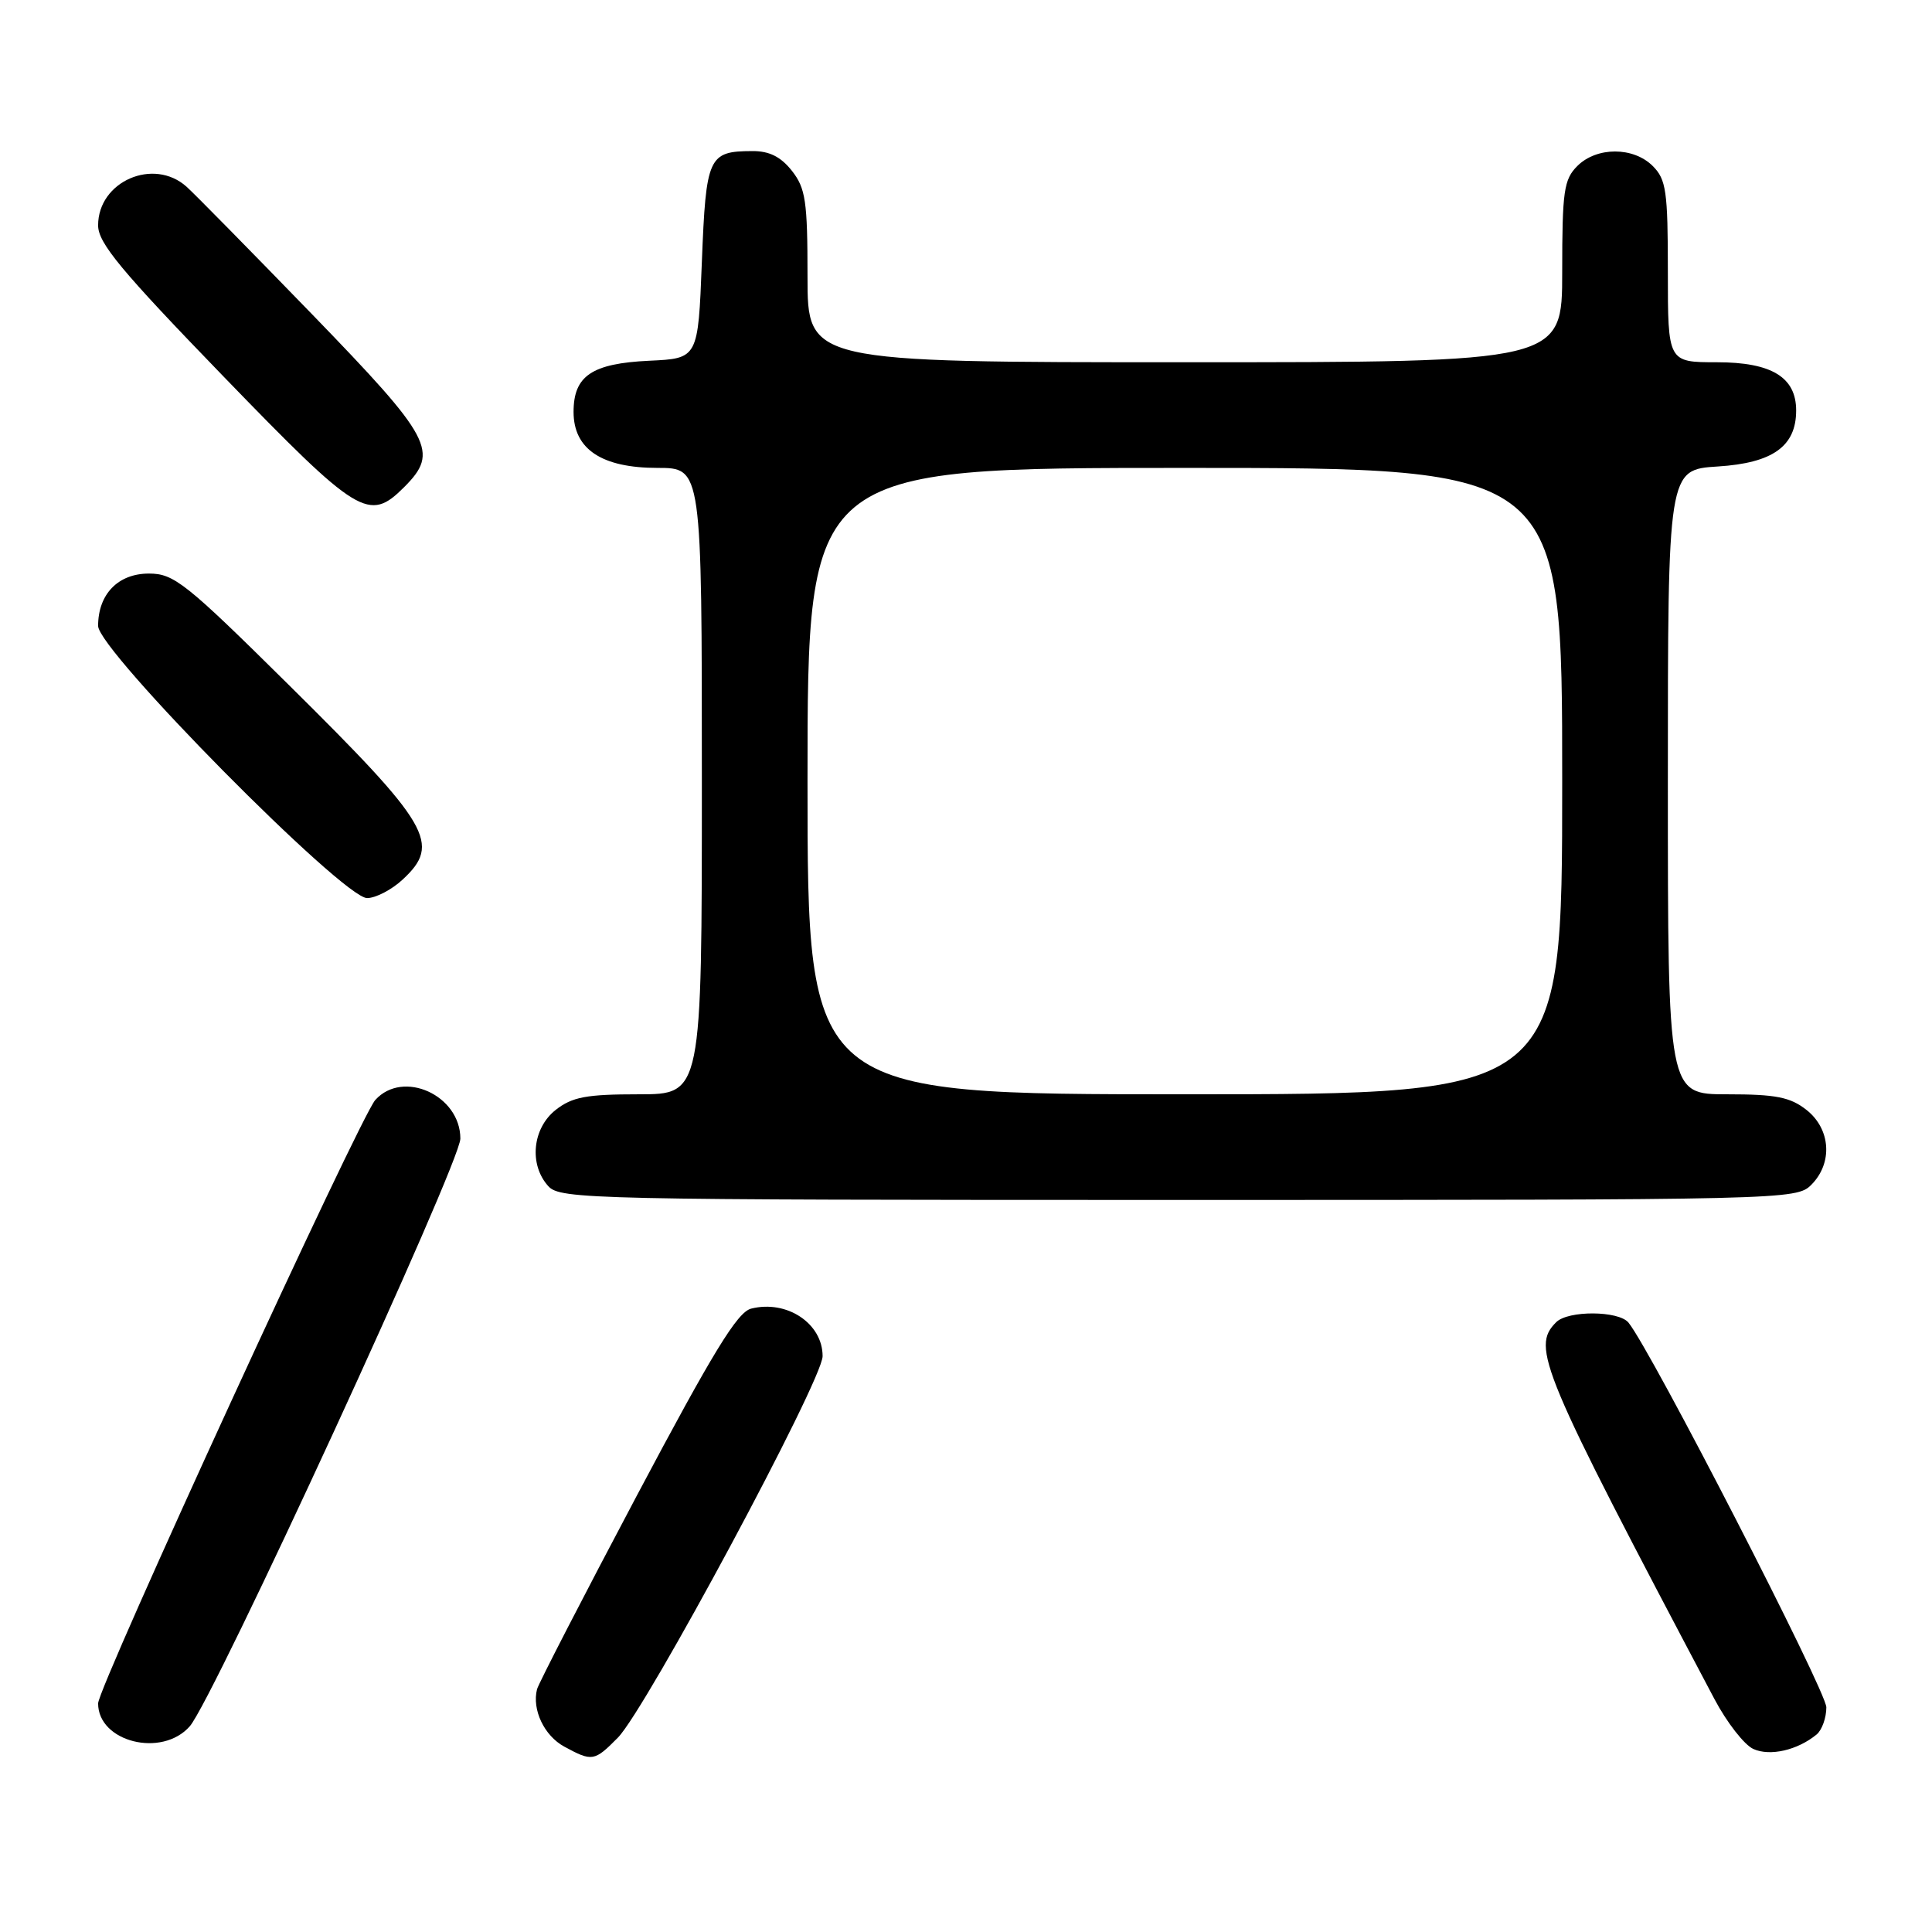 <?xml version="1.0" encoding="UTF-8" standalone="no"?>
<!DOCTYPE svg PUBLIC "-//W3C//DTD SVG 1.1//EN" "http://www.w3.org/Graphics/SVG/1.1/DTD/svg11.dtd" >
<svg xmlns="http://www.w3.org/2000/svg" xmlns:xlink="http://www.w3.org/1999/xlink" version="1.1" viewBox="0 0 256 256">
 <g >
 <path fill="currentColor"
d=" M 81.87 230.25 C 85.60 226.47 109.00 182.88 109.00 179.70 C 109.00 175.36 104.27 172.21 99.53 173.40 C 97.70 173.86 94.48 179.14 84.35 198.24 C 77.28 211.58 71.35 223.10 71.16 223.83 C 70.47 226.54 72.11 229.99 74.76 231.43 C 78.47 233.45 78.76 233.40 81.87 230.25 Z  M 240.72 229.82 C 241.42 229.23 242.00 227.62 242.00 226.23 C 242.00 224.09 218.76 178.90 215.78 175.25 C 214.47 173.66 207.78 173.62 206.20 175.20 C 202.86 178.54 204.11 181.50 227.17 225.13 C 228.81 228.23 231.13 231.21 232.33 231.75 C 234.54 232.75 238.19 231.91 240.72 229.82 Z  M 25.14 228.75 C 28.25 225.23 61.00 154.11 61.00 150.87 C 61.00 145.13 53.41 141.68 49.73 145.75 C 47.70 147.99 13.00 223.53 13.00 225.71 C 13.00 230.82 21.44 232.94 25.14 228.75 Z  M 240.00 157.00 C 242.88 154.12 242.59 149.61 239.37 147.07 C 237.21 145.37 235.31 145.00 228.87 145.00 C 221.00 145.00 221.00 145.00 221.00 103.62 C 221.00 62.23 221.00 62.23 227.63 61.81 C 234.91 61.35 238.00 59.13 238.00 54.39 C 238.00 49.98 234.74 48.00 227.50 48.00 C 221.00 48.00 221.00 48.00 221.00 36.00 C 221.00 25.33 220.78 23.78 219.00 22.00 C 216.43 19.43 211.57 19.43 209.00 22.00 C 207.22 23.78 207.00 25.33 207.00 36.00 C 207.00 48.00 207.00 48.00 157.00 48.00 C 107.00 48.00 107.00 48.00 107.00 36.63 C 107.00 26.65 106.75 24.95 104.93 22.63 C 103.46 20.77 101.93 20.00 99.68 20.02 C 93.86 20.04 93.55 20.72 93.00 34.71 C 92.50 47.50 92.50 47.50 86.02 47.80 C 78.42 48.16 76.00 49.80 76.00 54.58 C 76.00 59.52 79.73 62.00 87.13 62.00 C 93.00 62.00 93.00 62.00 93.00 103.50 C 93.00 145.00 93.00 145.00 84.63 145.00 C 77.69 145.00 75.82 145.35 73.63 147.07 C 70.54 149.51 70.07 154.32 72.65 157.17 C 74.23 158.91 78.13 159.00 156.15 159.00 C 236.67 159.00 238.03 158.97 240.00 157.00 Z  M 53.35 116.55 C 58.48 111.79 57.06 109.35 38.26 90.75 C 24.58 77.21 23.05 76.00 19.73 76.00 C 15.65 76.00 13.00 78.73 13.00 82.94 C 13.00 86.18 45.44 119.00 48.64 119.00 C 49.78 119.00 51.90 117.90 53.35 116.55 Z  M 53.55 64.55 C 58.23 59.86 57.29 58.10 41.34 41.63 C 33.27 33.31 25.80 25.71 24.73 24.75 C 20.36 20.82 13.00 24.03 13.00 29.86 C 13.00 32.20 16.00 35.82 29.59 49.86 C 47.52 68.38 48.88 69.21 53.55 64.55 Z  M 107.00 103.50 C 107.00 62.00 107.00 62.00 157.00 62.00 C 207.00 62.00 207.00 62.00 207.00 103.50 C 207.00 145.00 207.00 145.00 157.00 145.00 C 107.00 145.00 107.00 145.00 107.00 103.50 Z "/>
</g>
</svg>